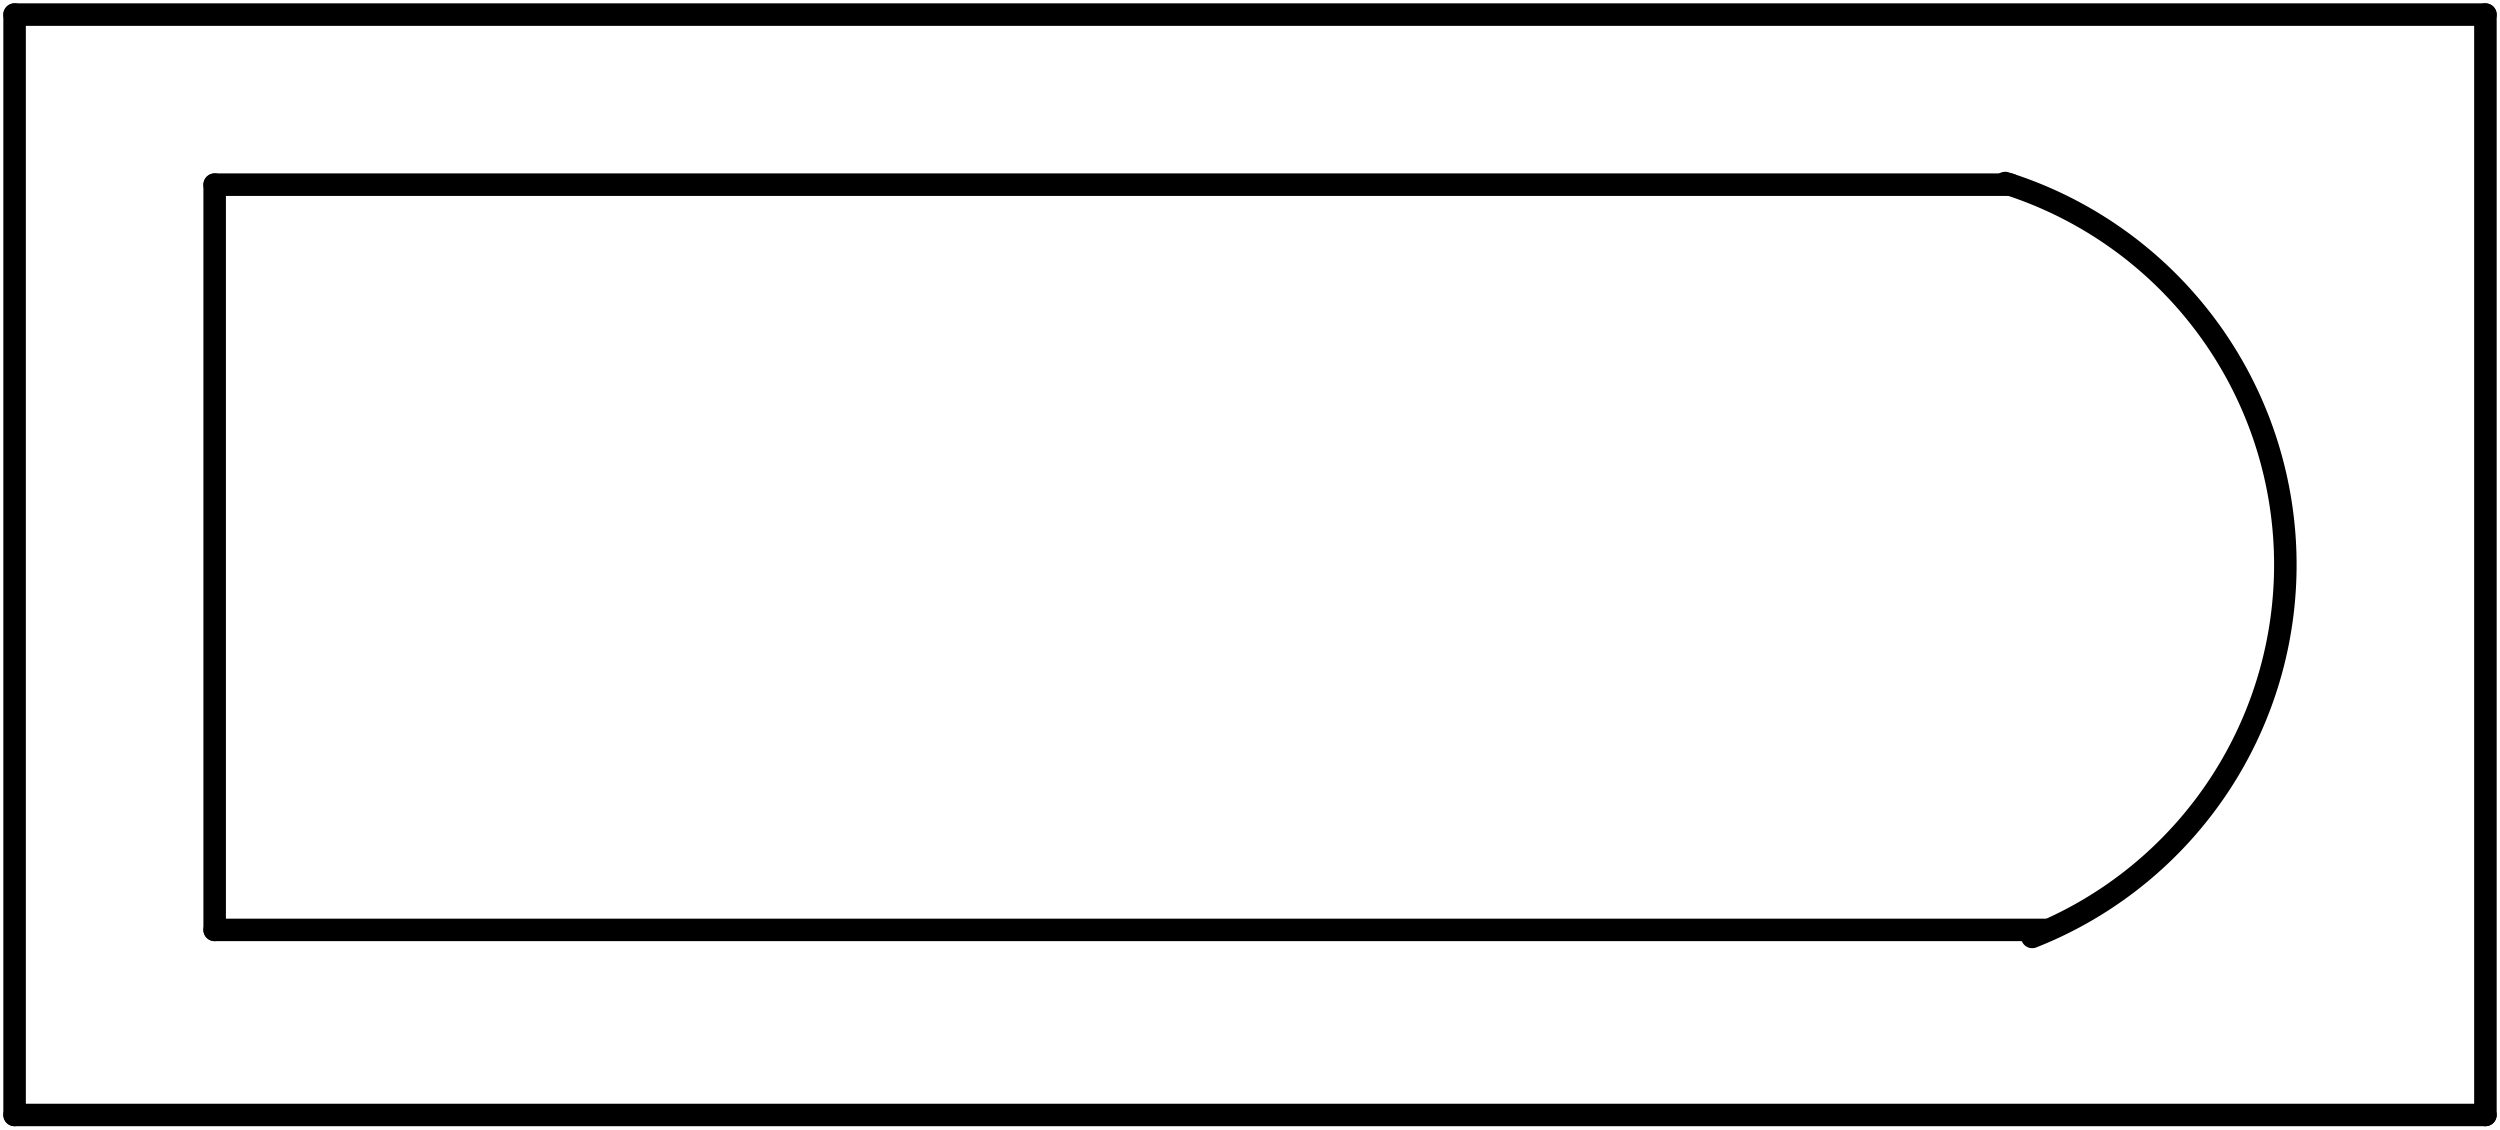 <?xml version="1.0"?>
<svg xmlns:xlink="http://www.w3.org/1999/xlink" width="374.875" height="169.375">
<g style="stroke-linecap:round">
<line x1="2.188" y1="167.188" x2="372.688" y2="167.188" stroke="black" stroke-width="3.375"/>
<line x1="372.688" y1="167.188" x2="372.688" y2="2.188" stroke="black" stroke-width="3.375"/>
<line x1="372.688" y1="2.188" x2="2.188" y2="2.188" stroke="black" stroke-width="3.375"/>
<line x1="2.188" y1="2.188" x2="2.188" y2="167.188" stroke="black" stroke-width="3.375"/>
<line x1="301.438" y1="27.688" x2="32.188" y2="27.688" stroke="black" stroke-width="3.375"/>
<line x1="32.188" y1="27.688" x2="32.188" y2="139.438" stroke="black" stroke-width="3.375"/>
<line x1="32.188" y1="139.438" x2="306.688" y2="139.438" stroke="black" stroke-width="3.375"/>
<path d="m 300.67,27.446 a 60,60 0 0 1 4.066,113.044" fill="none" stroke="black" stroke-width="3.375"/>
</g>
</svg>
